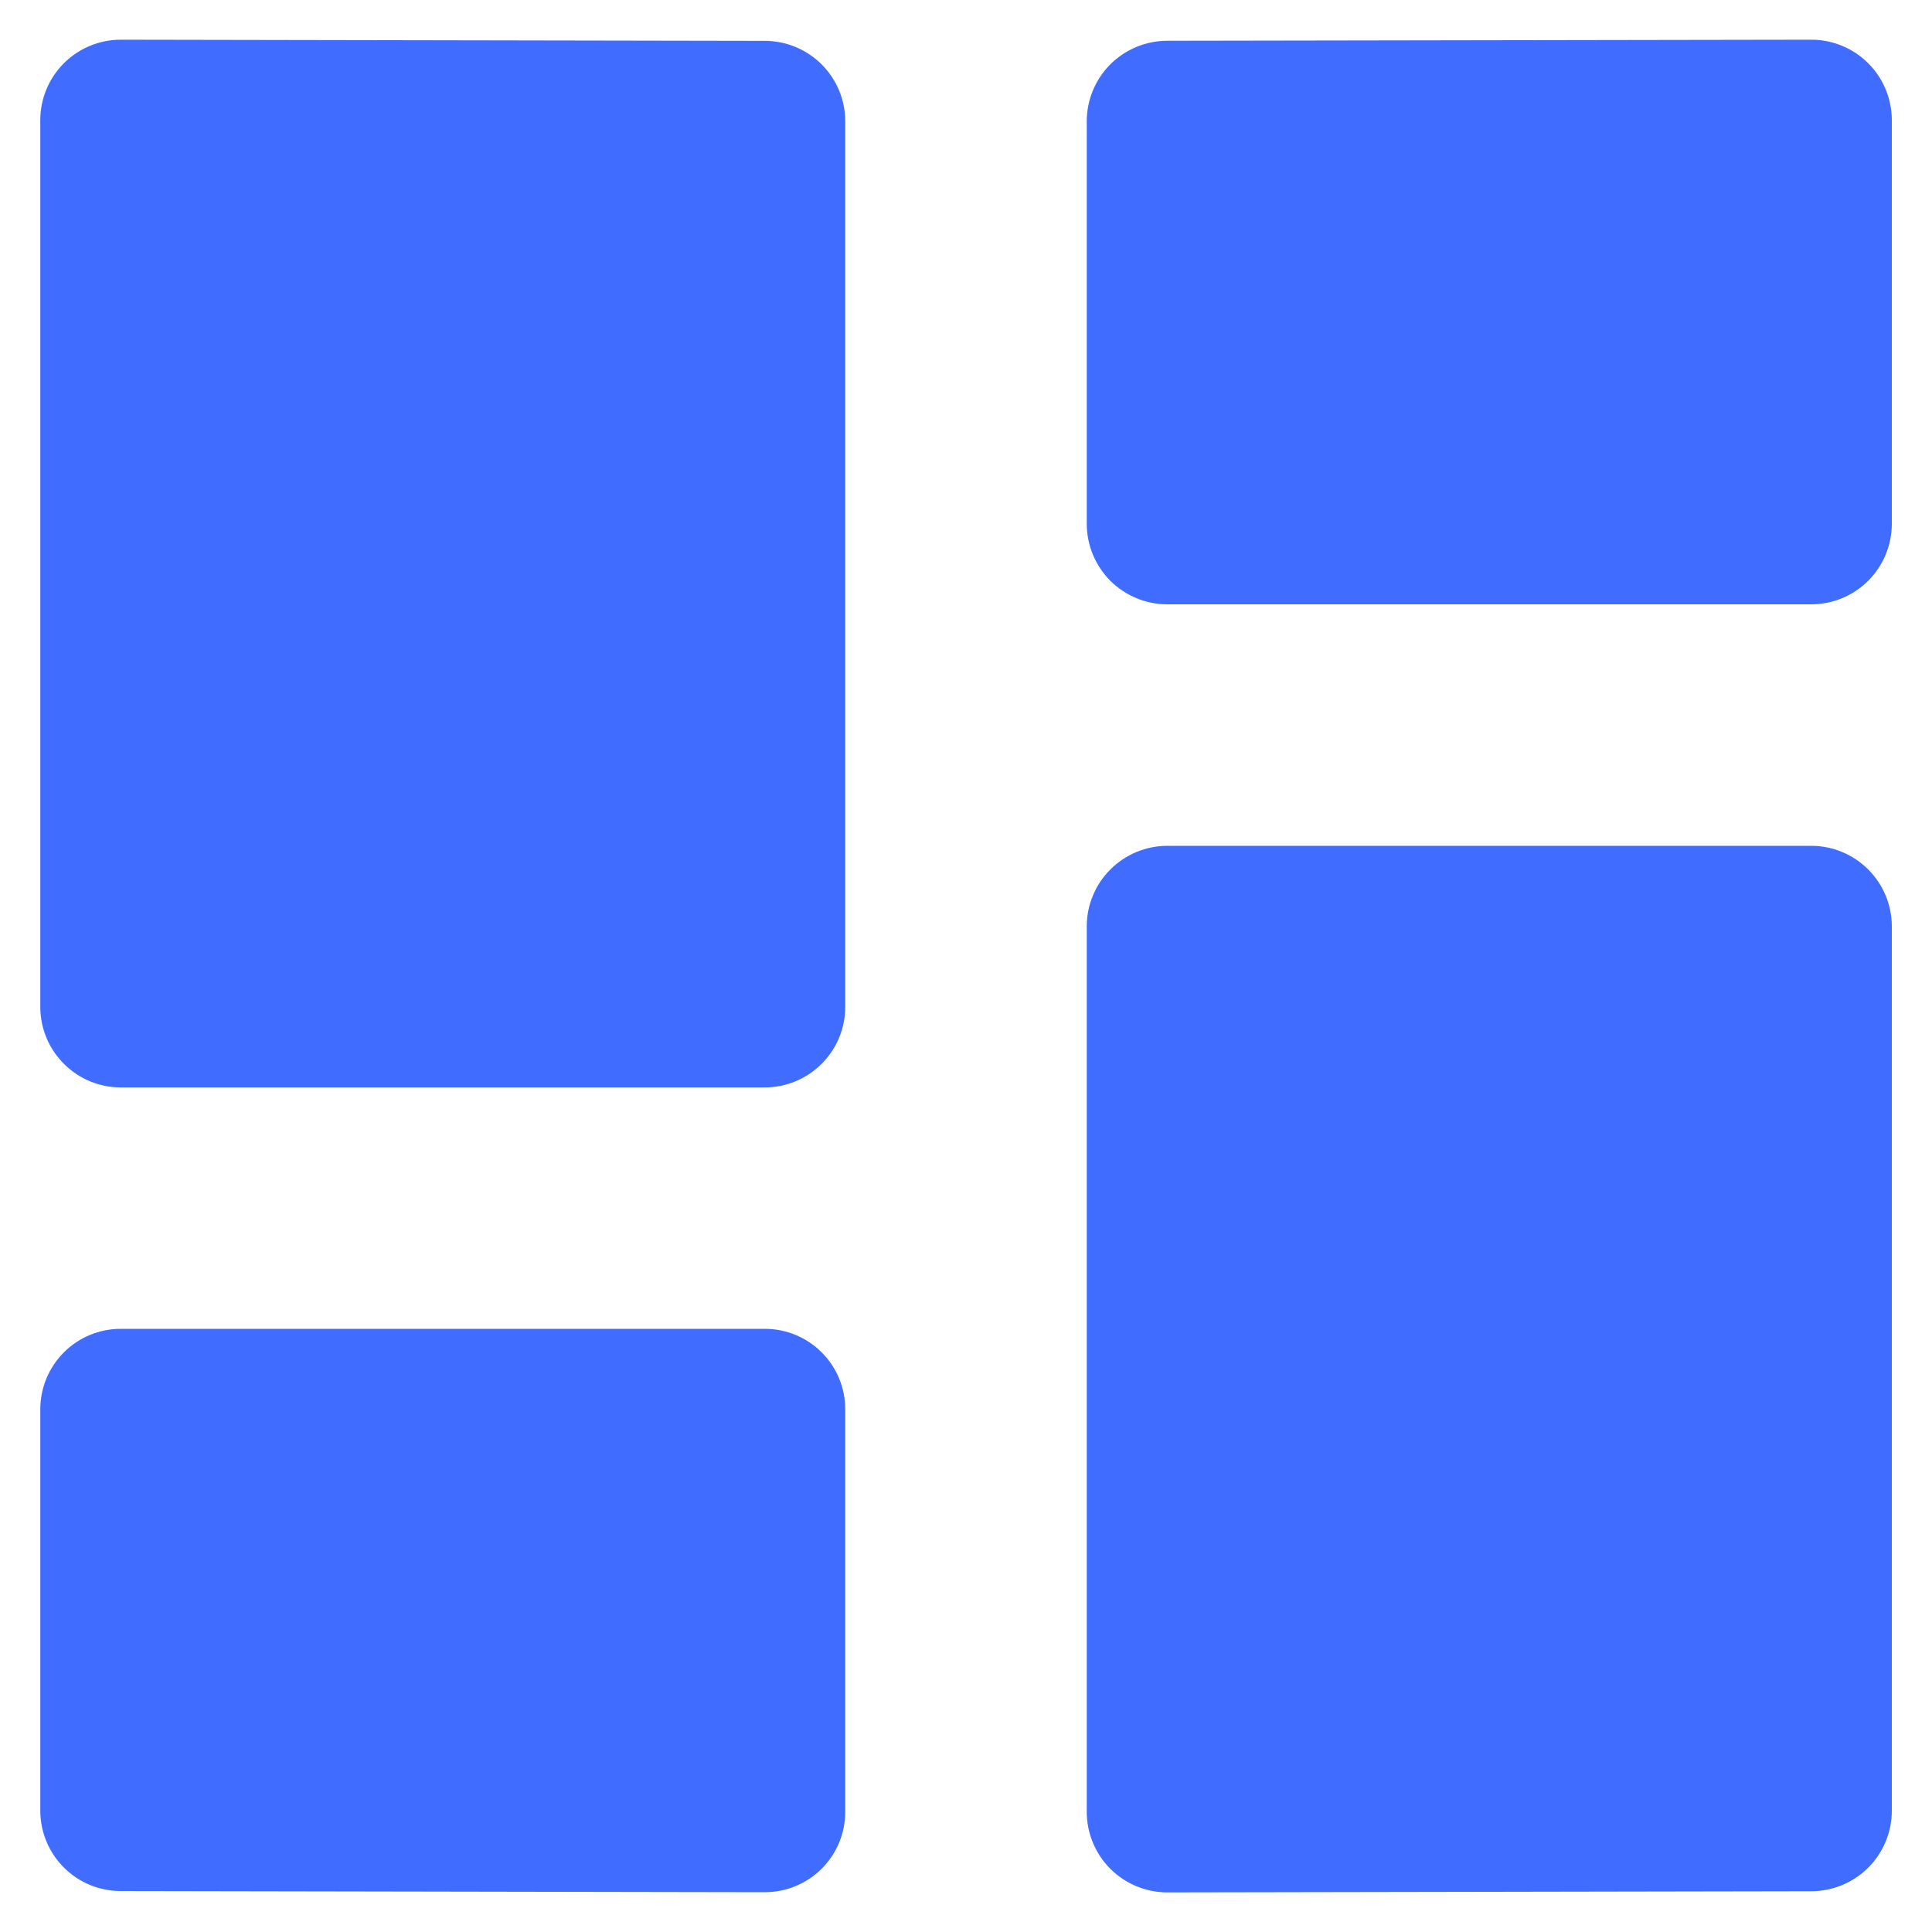 <svg width="20" height="20" viewBox="0 0 20 20" fill="none" xmlns="http://www.w3.org/2000/svg">
<path d="M0.661 0.655C0.505 0.811 0.417 1.023 0.417 1.244V10.423C0.417 10.644 0.505 10.856 0.661 11.012C0.817 11.169 1.029 11.257 1.25 11.257H7.917C8.138 11.257 8.35 11.169 8.506 11.012C8.663 10.856 8.75 10.644 8.75 10.423V1.256C8.75 1.035 8.663 0.824 8.506 0.667C8.35 0.511 8.138 0.423 7.917 0.423L1.25 0.411C1.029 0.411 0.817 0.499 0.661 0.655ZM18.75 0.411L12.084 0.422C11.863 0.422 11.651 0.51 11.494 0.666C11.338 0.823 11.25 1.035 11.25 1.256V5.422C11.25 5.643 11.338 5.855 11.494 6.012C11.651 6.168 11.863 6.256 12.084 6.256H18.75C18.971 6.256 19.183 6.168 19.34 6.012C19.496 5.855 19.584 5.643 19.584 5.422V1.244C19.584 1.023 19.496 0.811 19.34 0.655C19.183 0.498 18.971 0.411 18.75 0.411ZM8.506 19.345C8.662 19.189 8.75 18.977 8.75 18.756V14.589C8.75 14.368 8.663 14.156 8.506 14C8.35 13.843 8.138 13.756 7.917 13.756H1.25C1.029 13.756 0.817 13.843 0.661 14C0.505 14.156 0.417 14.368 0.417 14.589V18.743C0.417 18.964 0.505 19.176 0.661 19.332C0.817 19.489 1.029 19.576 1.25 19.576L7.917 19.588C8.138 19.588 8.35 19.501 8.506 19.345ZM18.75 8.756H12.084C11.863 8.756 11.651 8.844 11.494 9.001C11.338 9.157 11.25 9.369 11.25 9.59V18.756C11.25 18.977 11.338 19.189 11.494 19.346C11.651 19.502 11.863 19.59 12.084 19.59L18.75 19.578C18.971 19.578 19.183 19.49 19.34 19.334C19.496 19.178 19.584 18.966 19.584 18.745V9.59C19.584 9.369 19.496 9.157 19.34 9.001C19.183 8.844 18.971 8.756 18.75 8.756Z" fill="#406CFF"/>
</svg>
